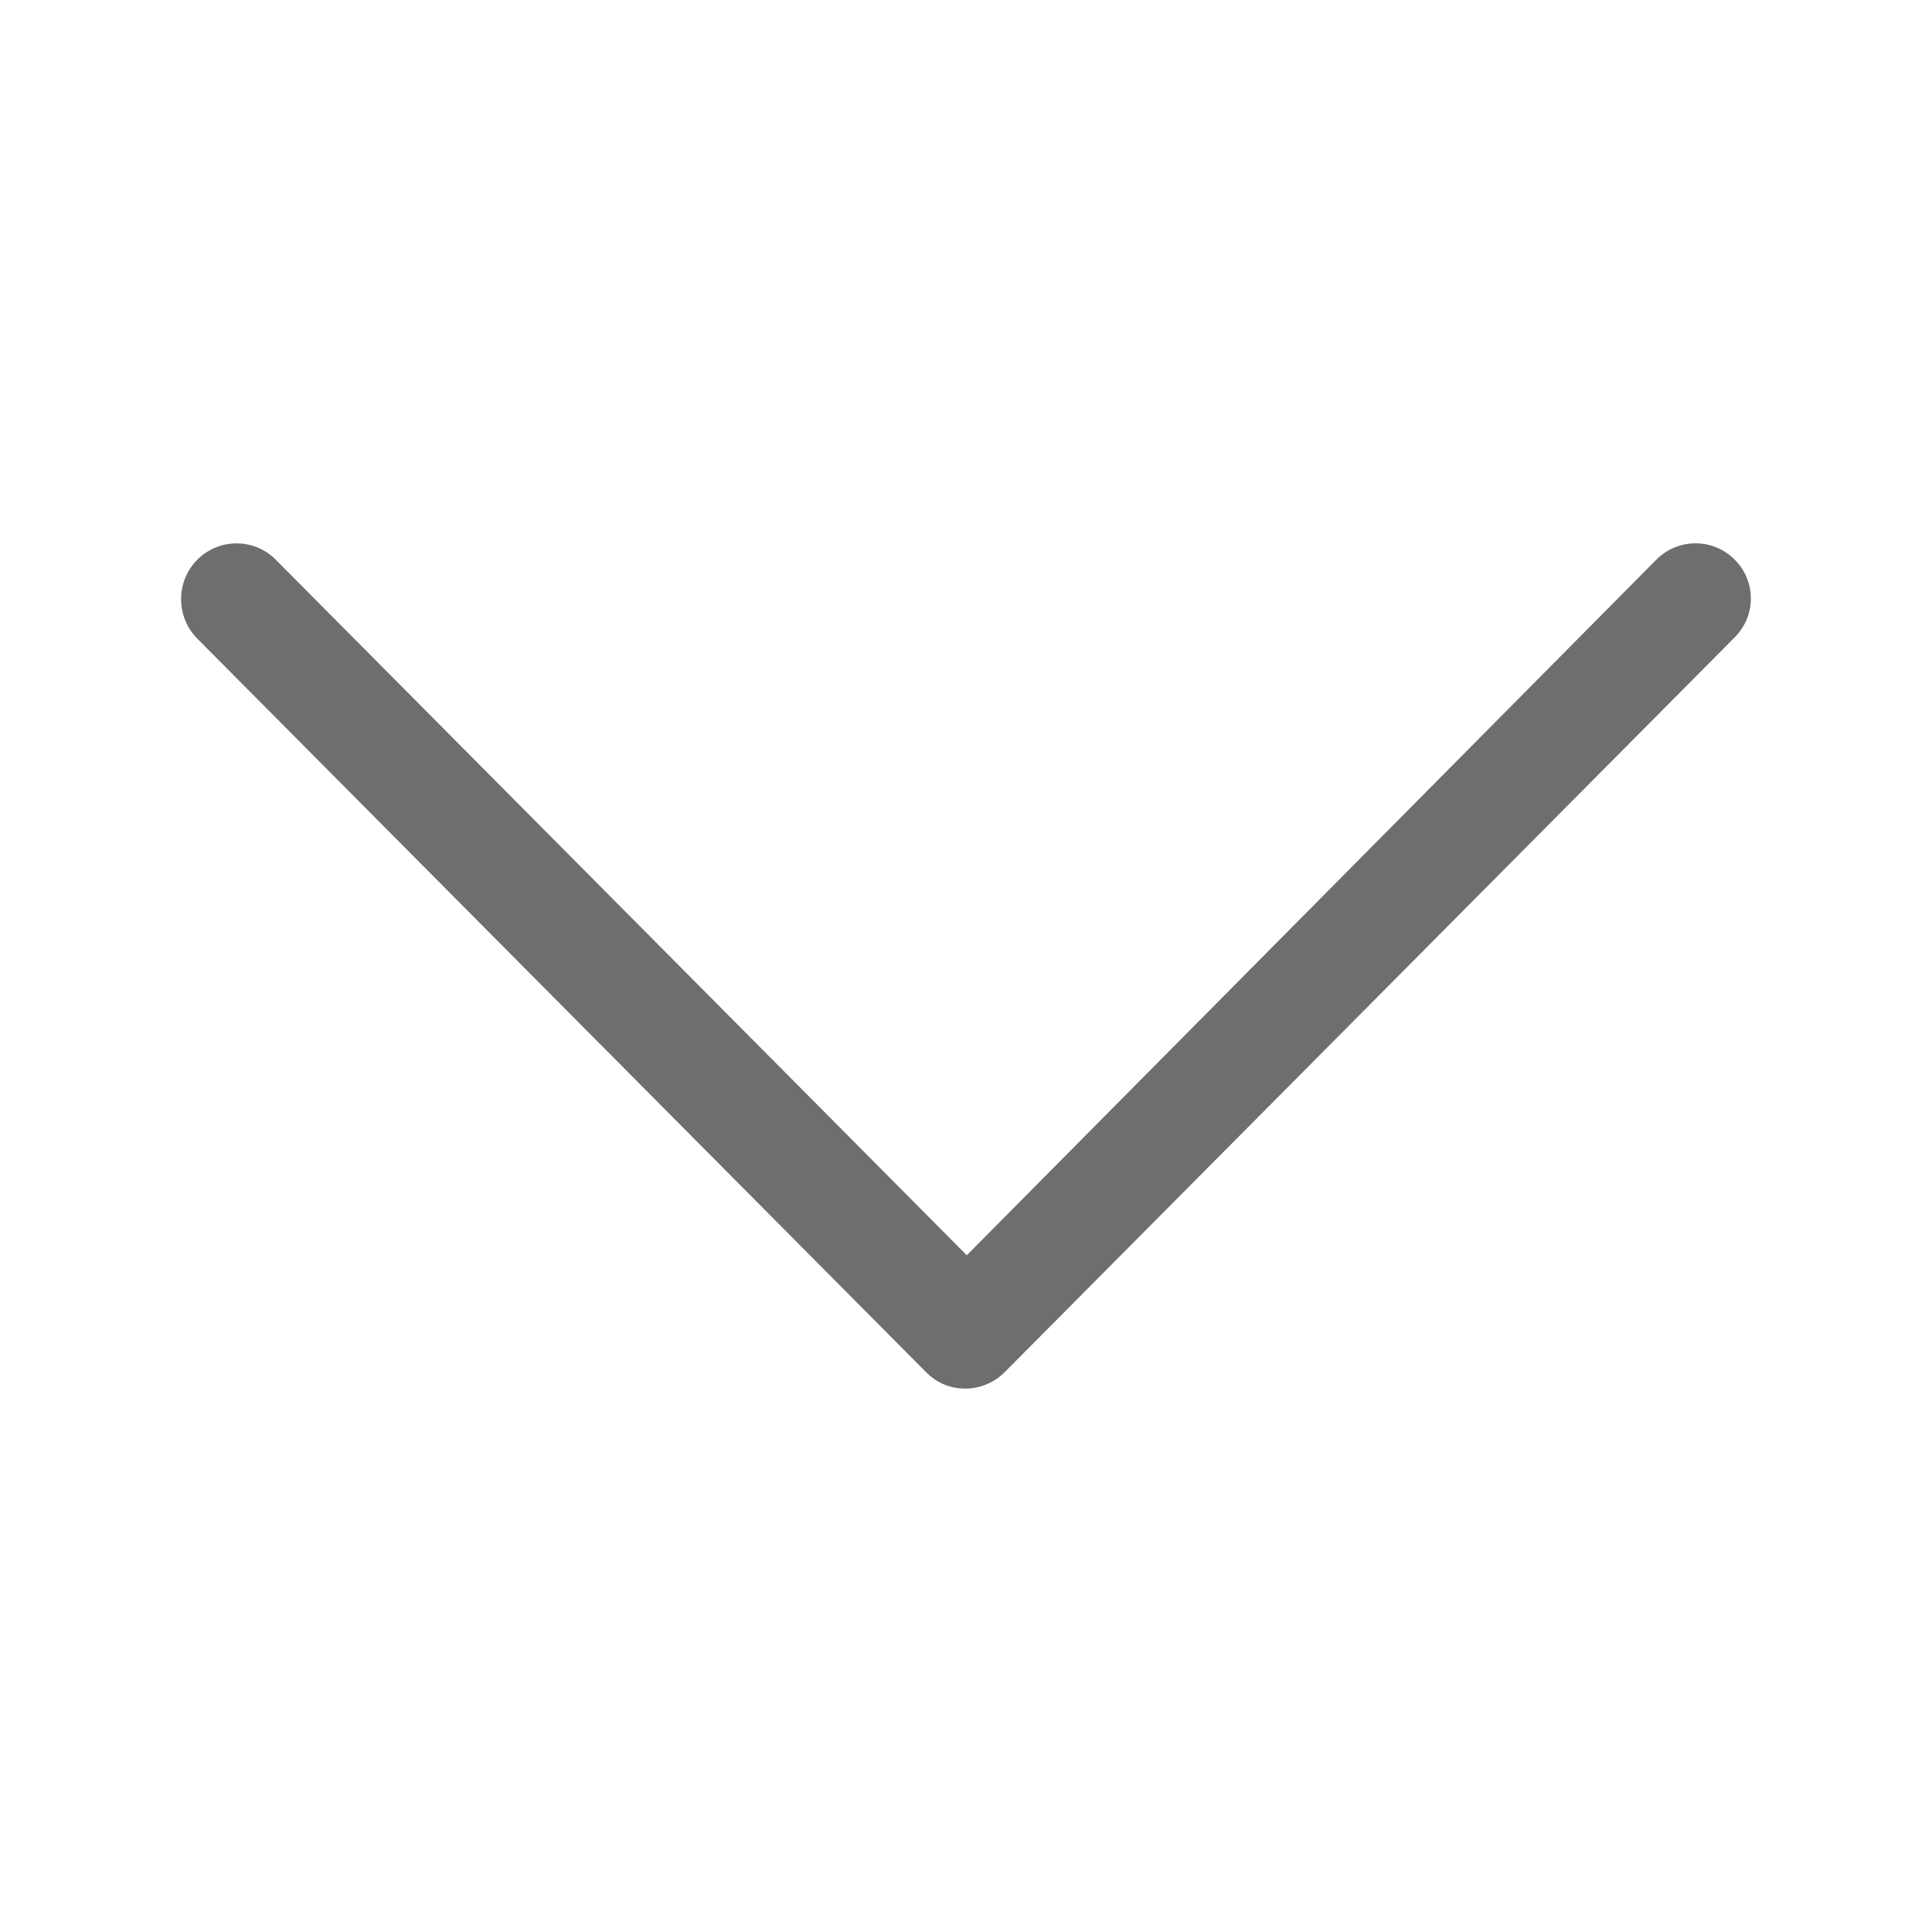 <?xml version="1.0" encoding="UTF-8" standalone="no"?>
<svg
   xmlns:dc="http://purl.org/dc/elements/1.1/"
   xmlns:cc="http://creativecommons.org/ns#"
   xmlns:rdf="http://www.w3.org/1999/02/22-rdf-syntax-ns#"
   xmlns:svg="http://www.w3.org/2000/svg"
   xmlns="http://www.w3.org/2000/svg"
   xmlns:sodipodi="http://sodipodi.sourceforge.net/DTD/sodipodi-0.dtd"
   xmlns:inkscape="http://www.inkscape.org/namespaces/inkscape"
   width="32"
   height="32"
   version="1.1"
   id="svg4"
   sodipodi:docname="icon-arrow.svg"
   inkscape:version="0.92.1 r15371">
  <defs
     id="defs8" />
  <sodipodi:namedview
     pagecolor="#ffffff"
     bordercolor="#666666"
     borderopacity="1"
     objecttolerance="10"
     gridtolerance="10"
     guidetolerance="10"
     inkscape:pageopacity="0"
     inkscape:pageshadow="2"
     inkscape:window-width="1920"
     inkscape:window-height="1017"
     id="namedview6"
     showgrid="false"
     inkscape:zoom="7.375"
     inkscape:cx="16"
     inkscape:cy="16"
     inkscape:window-x="-8"
     inkscape:window-y="-8"
     inkscape:window-maximized="1"
     inkscape:current-layer="svg4" />
  <path
     d="m 3.918,9 c -0.235,0 -0.47,0.09 -0.65,0.27 -0.358,0.361 -0.358,0.947 0,1.308 l 12.072,12.151 c 0.179,0.18 0.403,0.271 0.65,0.271 0.224,0 0.47,-0.09 0.649,-0.271 L 28.711,10.578 c 0.381,-0.361 0.381,-0.947 0.022,-1.308 -0.358,-0.361 -0.941,-0.361 -1.299,0 L 16.013,20.791 4.568,9.271 C 4.389,9.09 4.154,9 3.918,9 Z"
     id="path2"
     inkscape:connector-curvature="0"
     style="fill:#6e6e6e" />
</svg>
